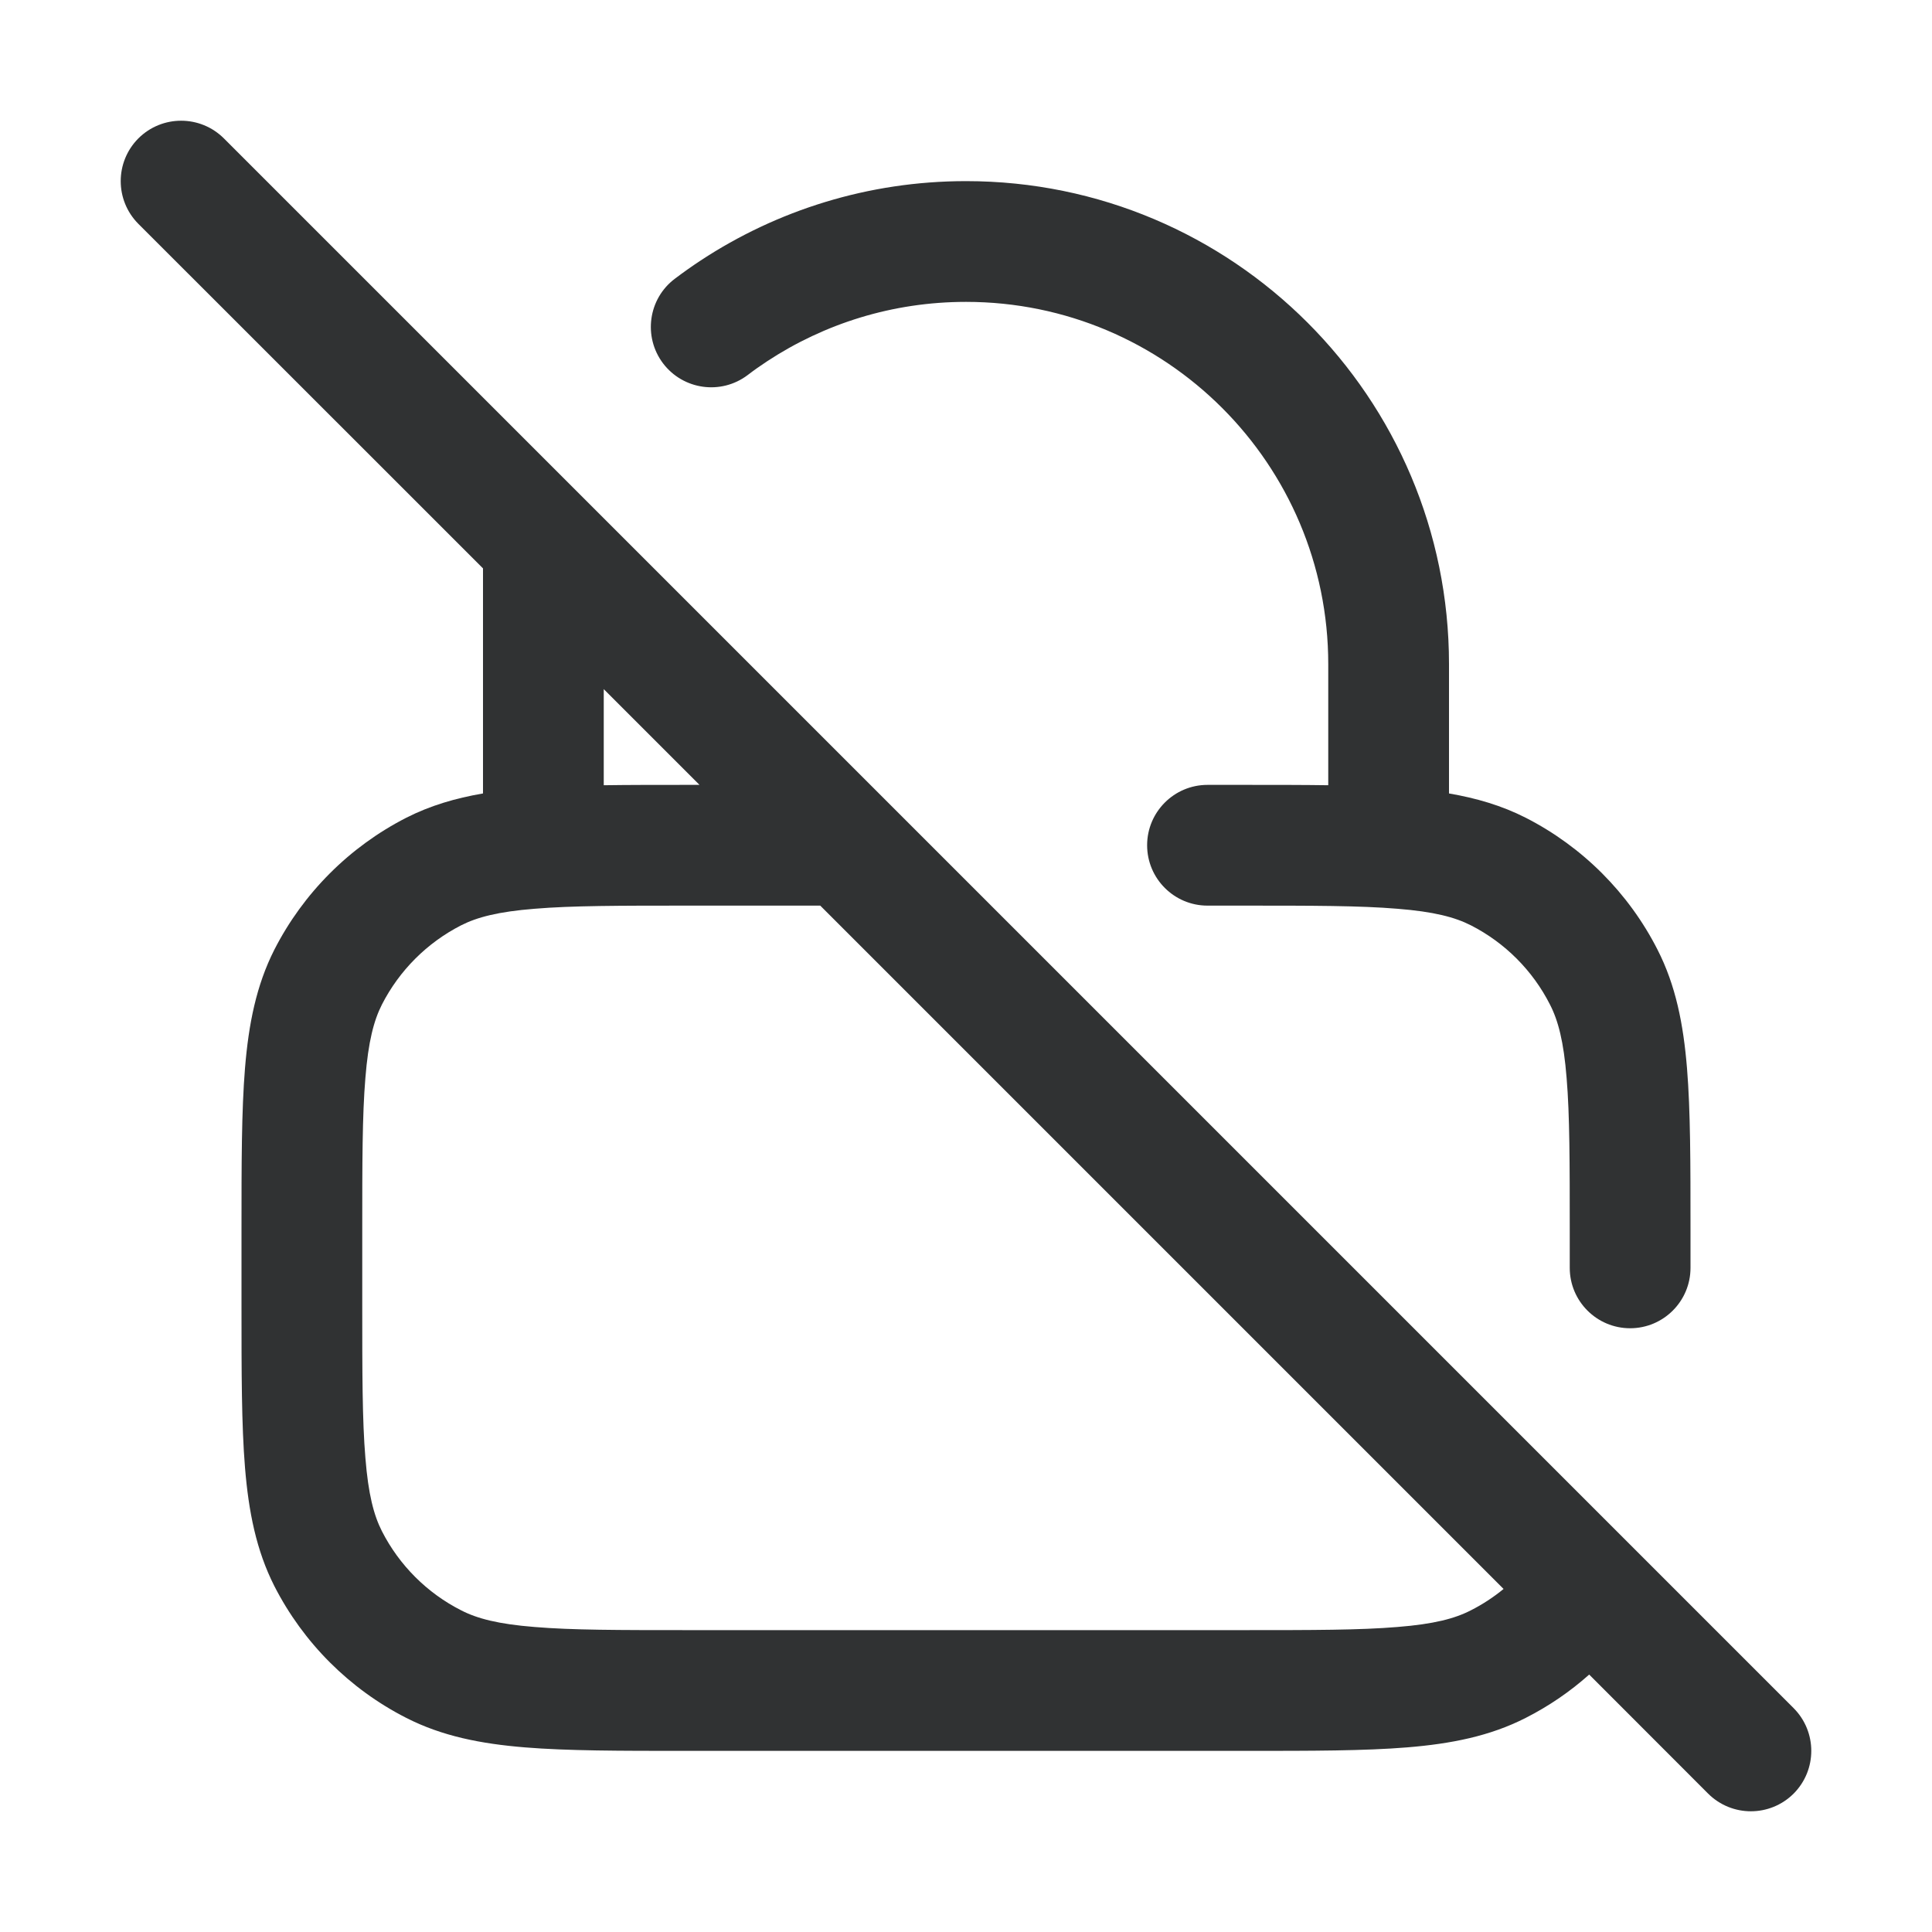 <svg width="16" height="16" viewBox="0 0 16 16" fill="none" xmlns="http://www.w3.org/2000/svg">
    <path fill-rule="evenodd" clip-rule="evenodd"
        d="M1.854 1.146C1.658 0.951 1.342 0.951 1.146 1.146C0.951 1.342 0.951 1.658 1.146 1.854L4 4.707V6.571C3.773 6.61 3.564 6.671 3.365 6.772C2.895 7.012 2.512 7.395 2.272 7.865C2.122 8.161 2.059 8.481 2.029 8.846C2 9.2 2 9.637 2 10.179V10.821C2 11.363 2 11.8 2.029 12.154C2.059 12.519 2.122 12.839 2.272 13.135C2.512 13.605 2.895 13.988 3.365 14.227C3.661 14.378 3.981 14.441 4.346 14.471C4.7 14.5 5.137 14.5 5.679 14.5H10.321C10.863 14.5 11.3 14.5 11.654 14.471C12.019 14.441 12.339 14.378 12.635 14.227C12.826 14.13 13.003 14.009 13.161 13.868L14.146 14.854C14.342 15.049 14.658 15.049 14.854 14.854C15.049 14.658 15.049 14.342 14.854 14.146L1.854 1.146ZM12.452 13.159L6.793 7.5H5.7C5.132 7.5 4.736 7.5 4.427 7.526C4.125 7.55 3.951 7.596 3.819 7.663C3.537 7.807 3.307 8.037 3.163 8.319C3.096 8.451 3.05 8.625 3.026 8.927C3 9.236 3 9.632 3 10.2V10.8C3 11.368 3 11.764 3.026 12.073C3.05 12.376 3.096 12.549 3.163 12.681C3.307 12.963 3.537 13.193 3.819 13.336C3.951 13.404 4.125 13.45 4.427 13.474C4.736 13.5 5.132 13.5 5.7 13.5H10.3C10.868 13.5 11.264 13.5 11.573 13.474C11.876 13.45 12.049 13.404 12.181 13.336C12.278 13.287 12.369 13.227 12.452 13.159ZM5.793 6.5L5 5.707V6.503C5.206 6.5 5.431 6.5 5.679 6.5H5.793Z"
        fill="#303233" />
    <path
        d="M5.803 2.157C6.434 1.742 7.19 1.5 8 1.5C10.209 1.5 12 3.291 12 5.5V6.571C12.227 6.61 12.436 6.671 12.635 6.772C13.105 7.012 13.488 7.395 13.727 7.865C13.878 8.161 13.941 8.481 13.971 8.846C14 9.2 14 9.637 14 10.178V10.5C14 10.776 13.776 11 13.5 11C13.224 11 13 10.776 13 10.5V10.2C13 9.632 13 9.236 12.974 8.927C12.95 8.625 12.904 8.451 12.836 8.319C12.693 8.037 12.463 7.807 12.181 7.663C12.049 7.596 11.876 7.55 11.573 7.526C11.264 7.5 10.868 7.5 10.3 7.5H10C9.724 7.5 9.5 7.276 9.5 7C9.5 6.724 9.724 6.5 10 6.5L10.321 6.5C10.569 6.5 10.794 6.5 11 6.503V5.5C11 3.843 9.657 2.5 8 2.5C7.391 2.5 6.826 2.681 6.353 2.992C6.298 3.028 6.244 3.066 6.192 3.106C5.971 3.273 5.658 3.229 5.491 3.009C5.325 2.789 5.368 2.475 5.588 2.309C5.658 2.256 5.73 2.205 5.803 2.157Z"
        fill="#303233" />
</svg>
